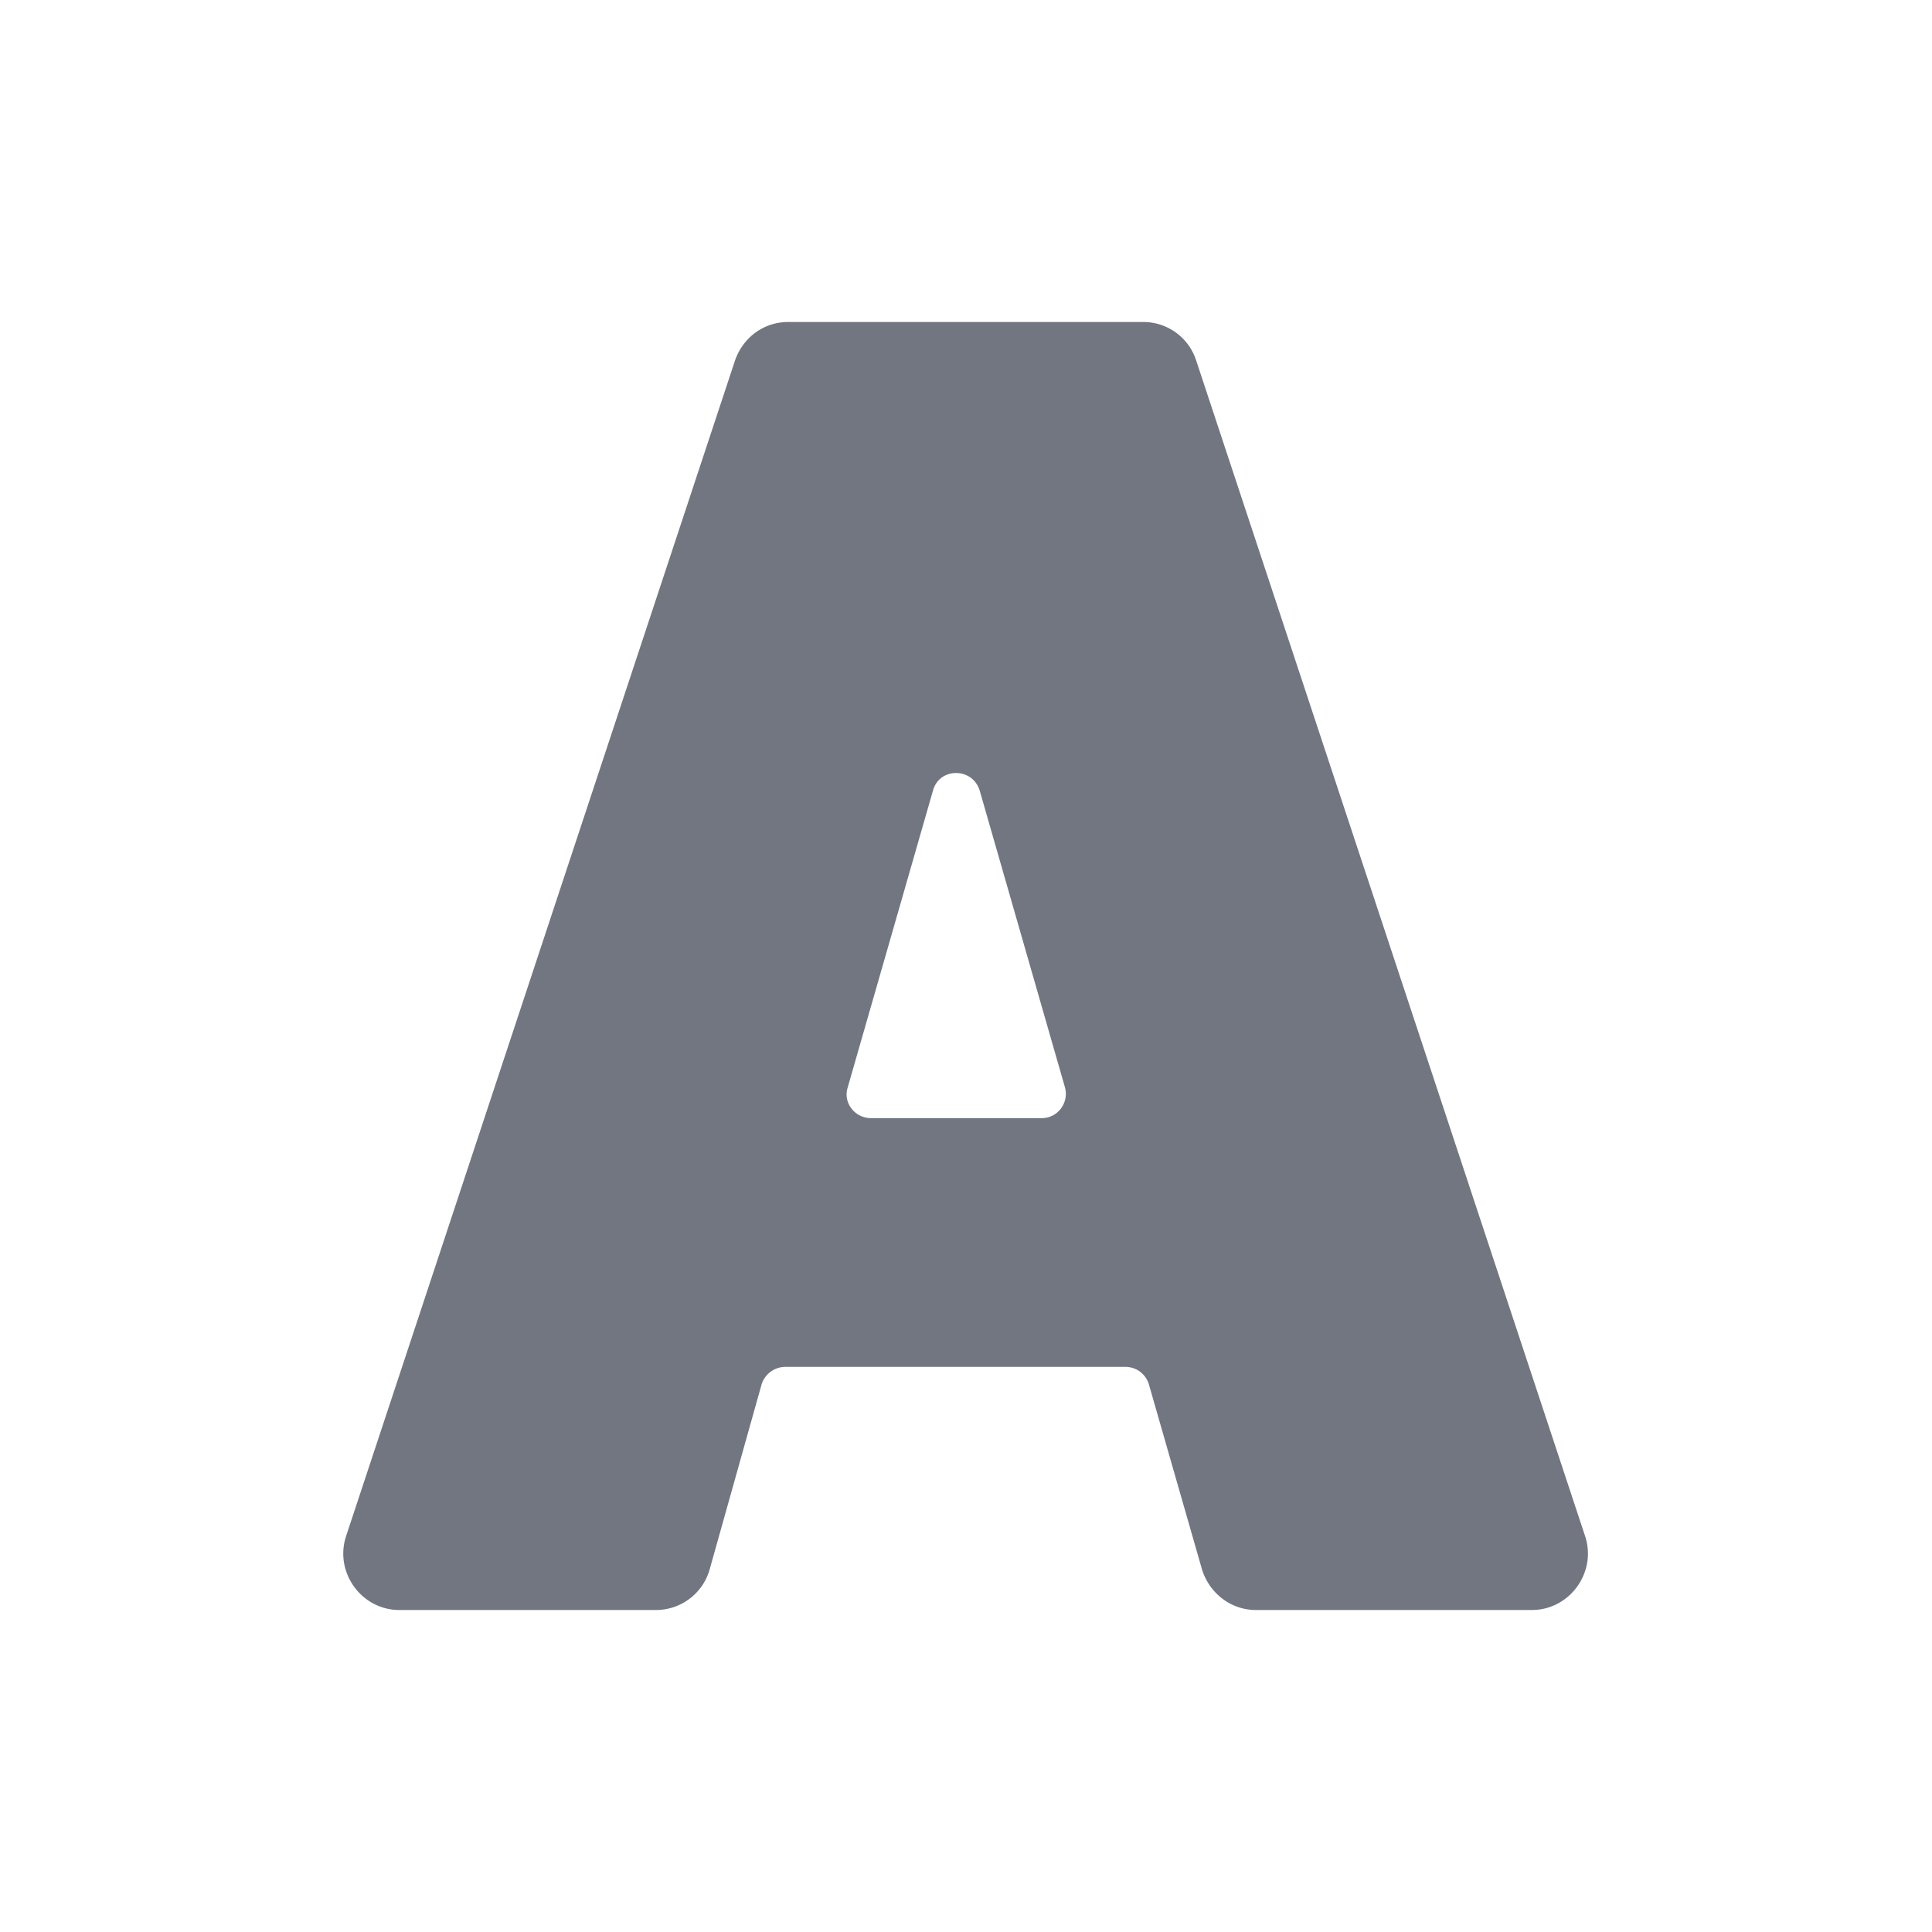 <svg xmlns="http://www.w3.org/2000/svg" fill="none" viewBox="0 0 24 24" focusable="false"><path fill="#717681" fill-rule="evenodd" d="M4.3 19.08c-.15.45.19.92.66.92h3.19c.31 0 .59-.21.67-.52l.64-2.28a.31.31 0 0 1 .29-.22h4.23c.14 0 .25.09.29.21l.66 2.3c.09.3.36.51.67.51h3.43c.47 0 .81-.47.66-.92l-4.83-14.6A.69.69 0 0 0 14.2 4H9.79c-.3 0-.56.19-.66.48zm7.29-9.26c.08-.29.49-.29.58 0l1.06 3.69c.05.19-.09.38-.29.38h-2.12c-.2 0-.35-.19-.29-.38z"/></svg>